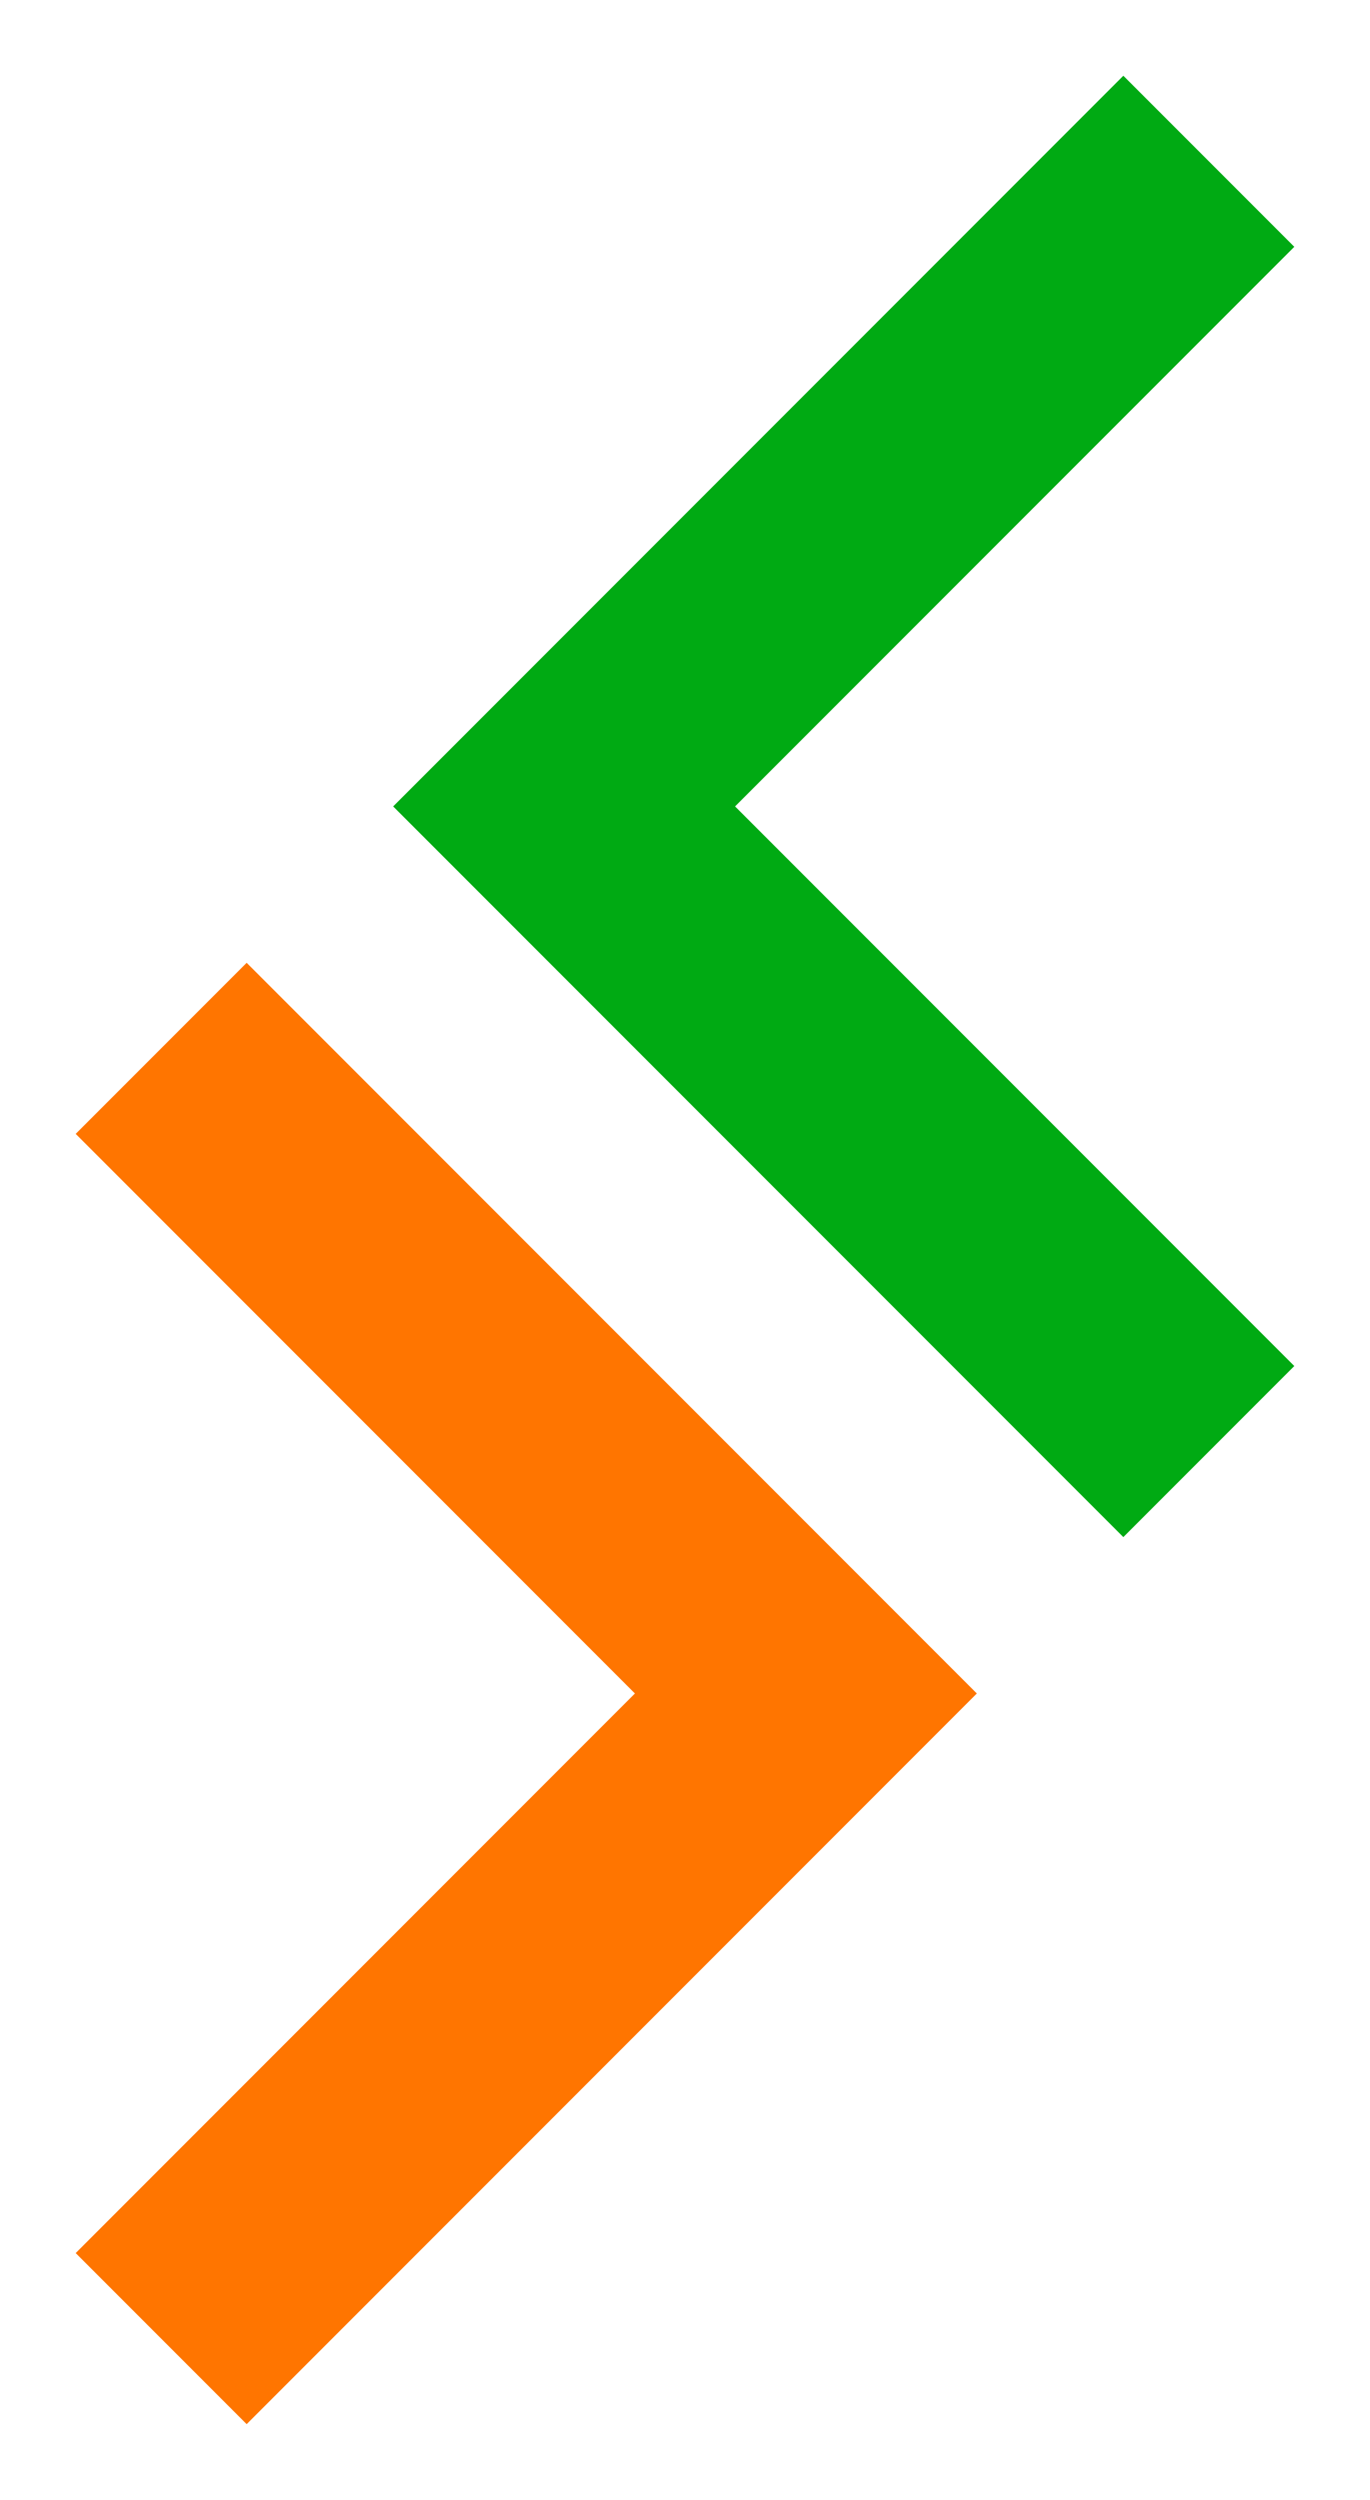 <svg width="17" height="31" viewBox="0 0 17 31" fill="none" xmlns="http://www.w3.org/2000/svg">
<path d="M2 13L10 21L2 29" stroke="#FF7500" stroke-width="3"/>
<path d="M15 18L7 10L15 2" stroke="#00AA13" stroke-width="3"/>
</svg>
